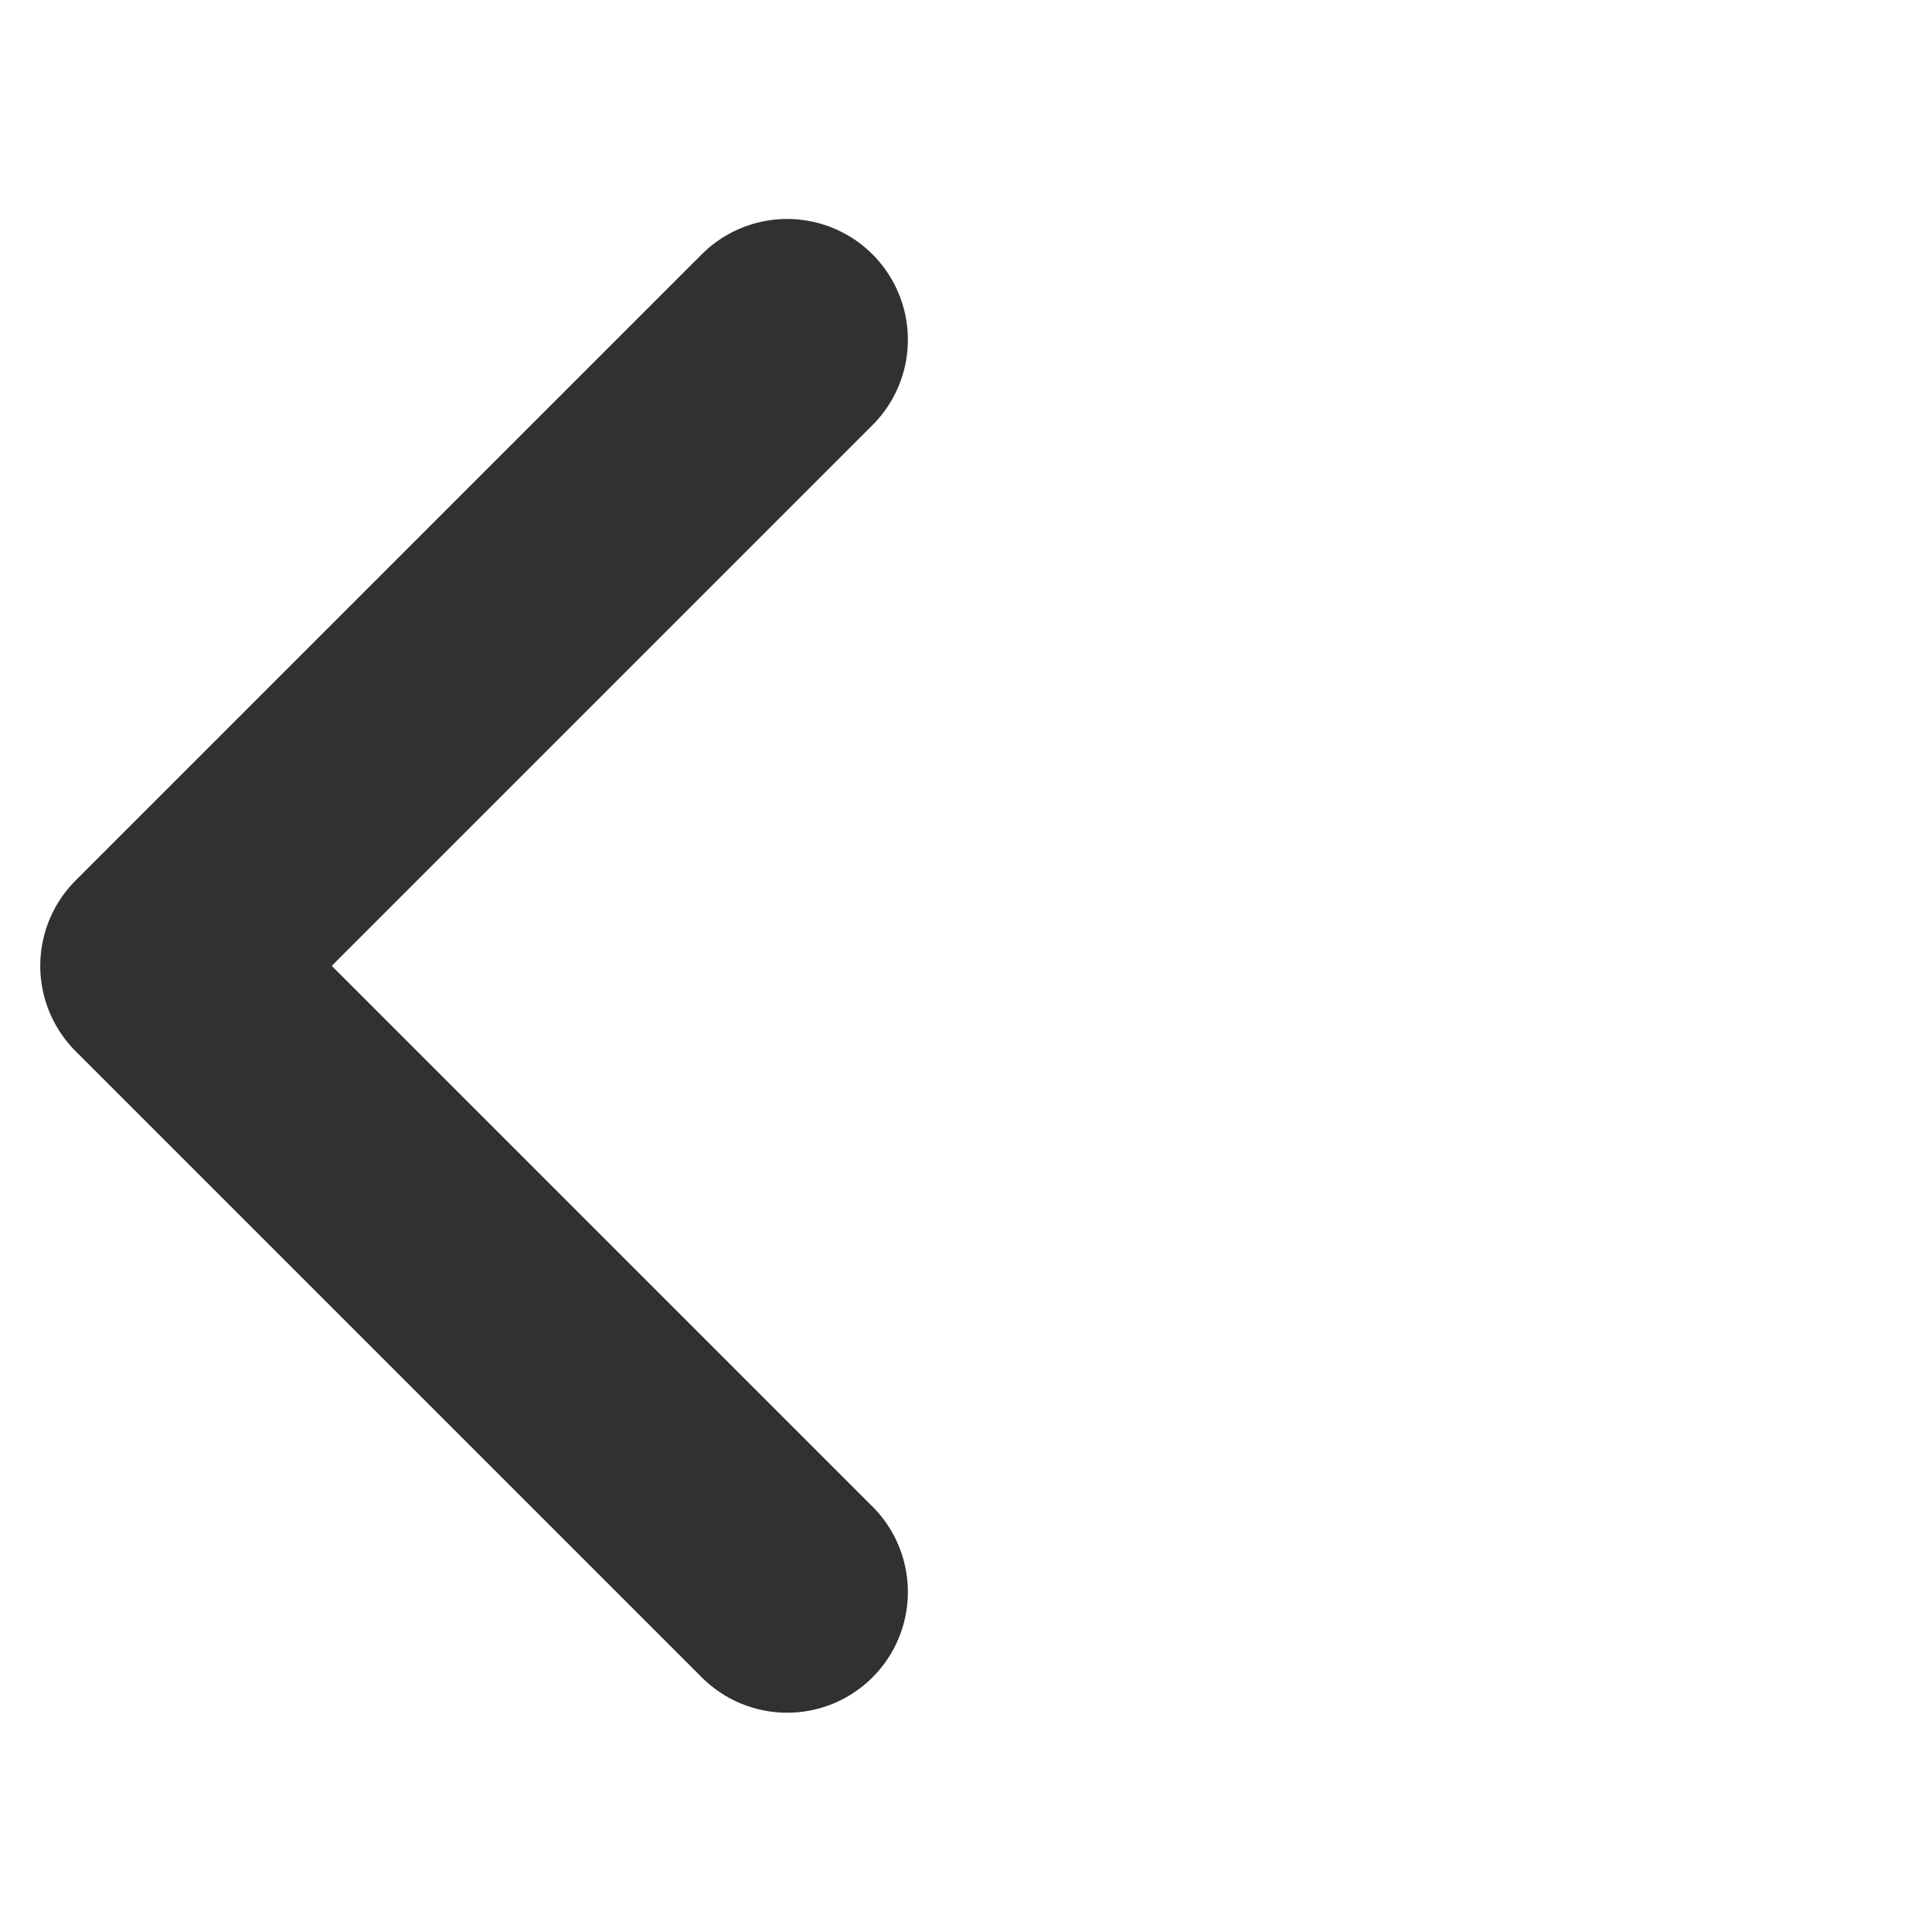 <svg xmlns="http://www.w3.org/2000/svg" width="24" height="24" viewBox="0 0 24 24"><title>ic_titlebar_back</title><path fill="none" fill-rule="evenodd" stroke="#313131" stroke-linecap="round" stroke-linejoin="round" stroke-width="3" d="M9.778 19.776L2 11.998 9.778 4.22"/></svg>